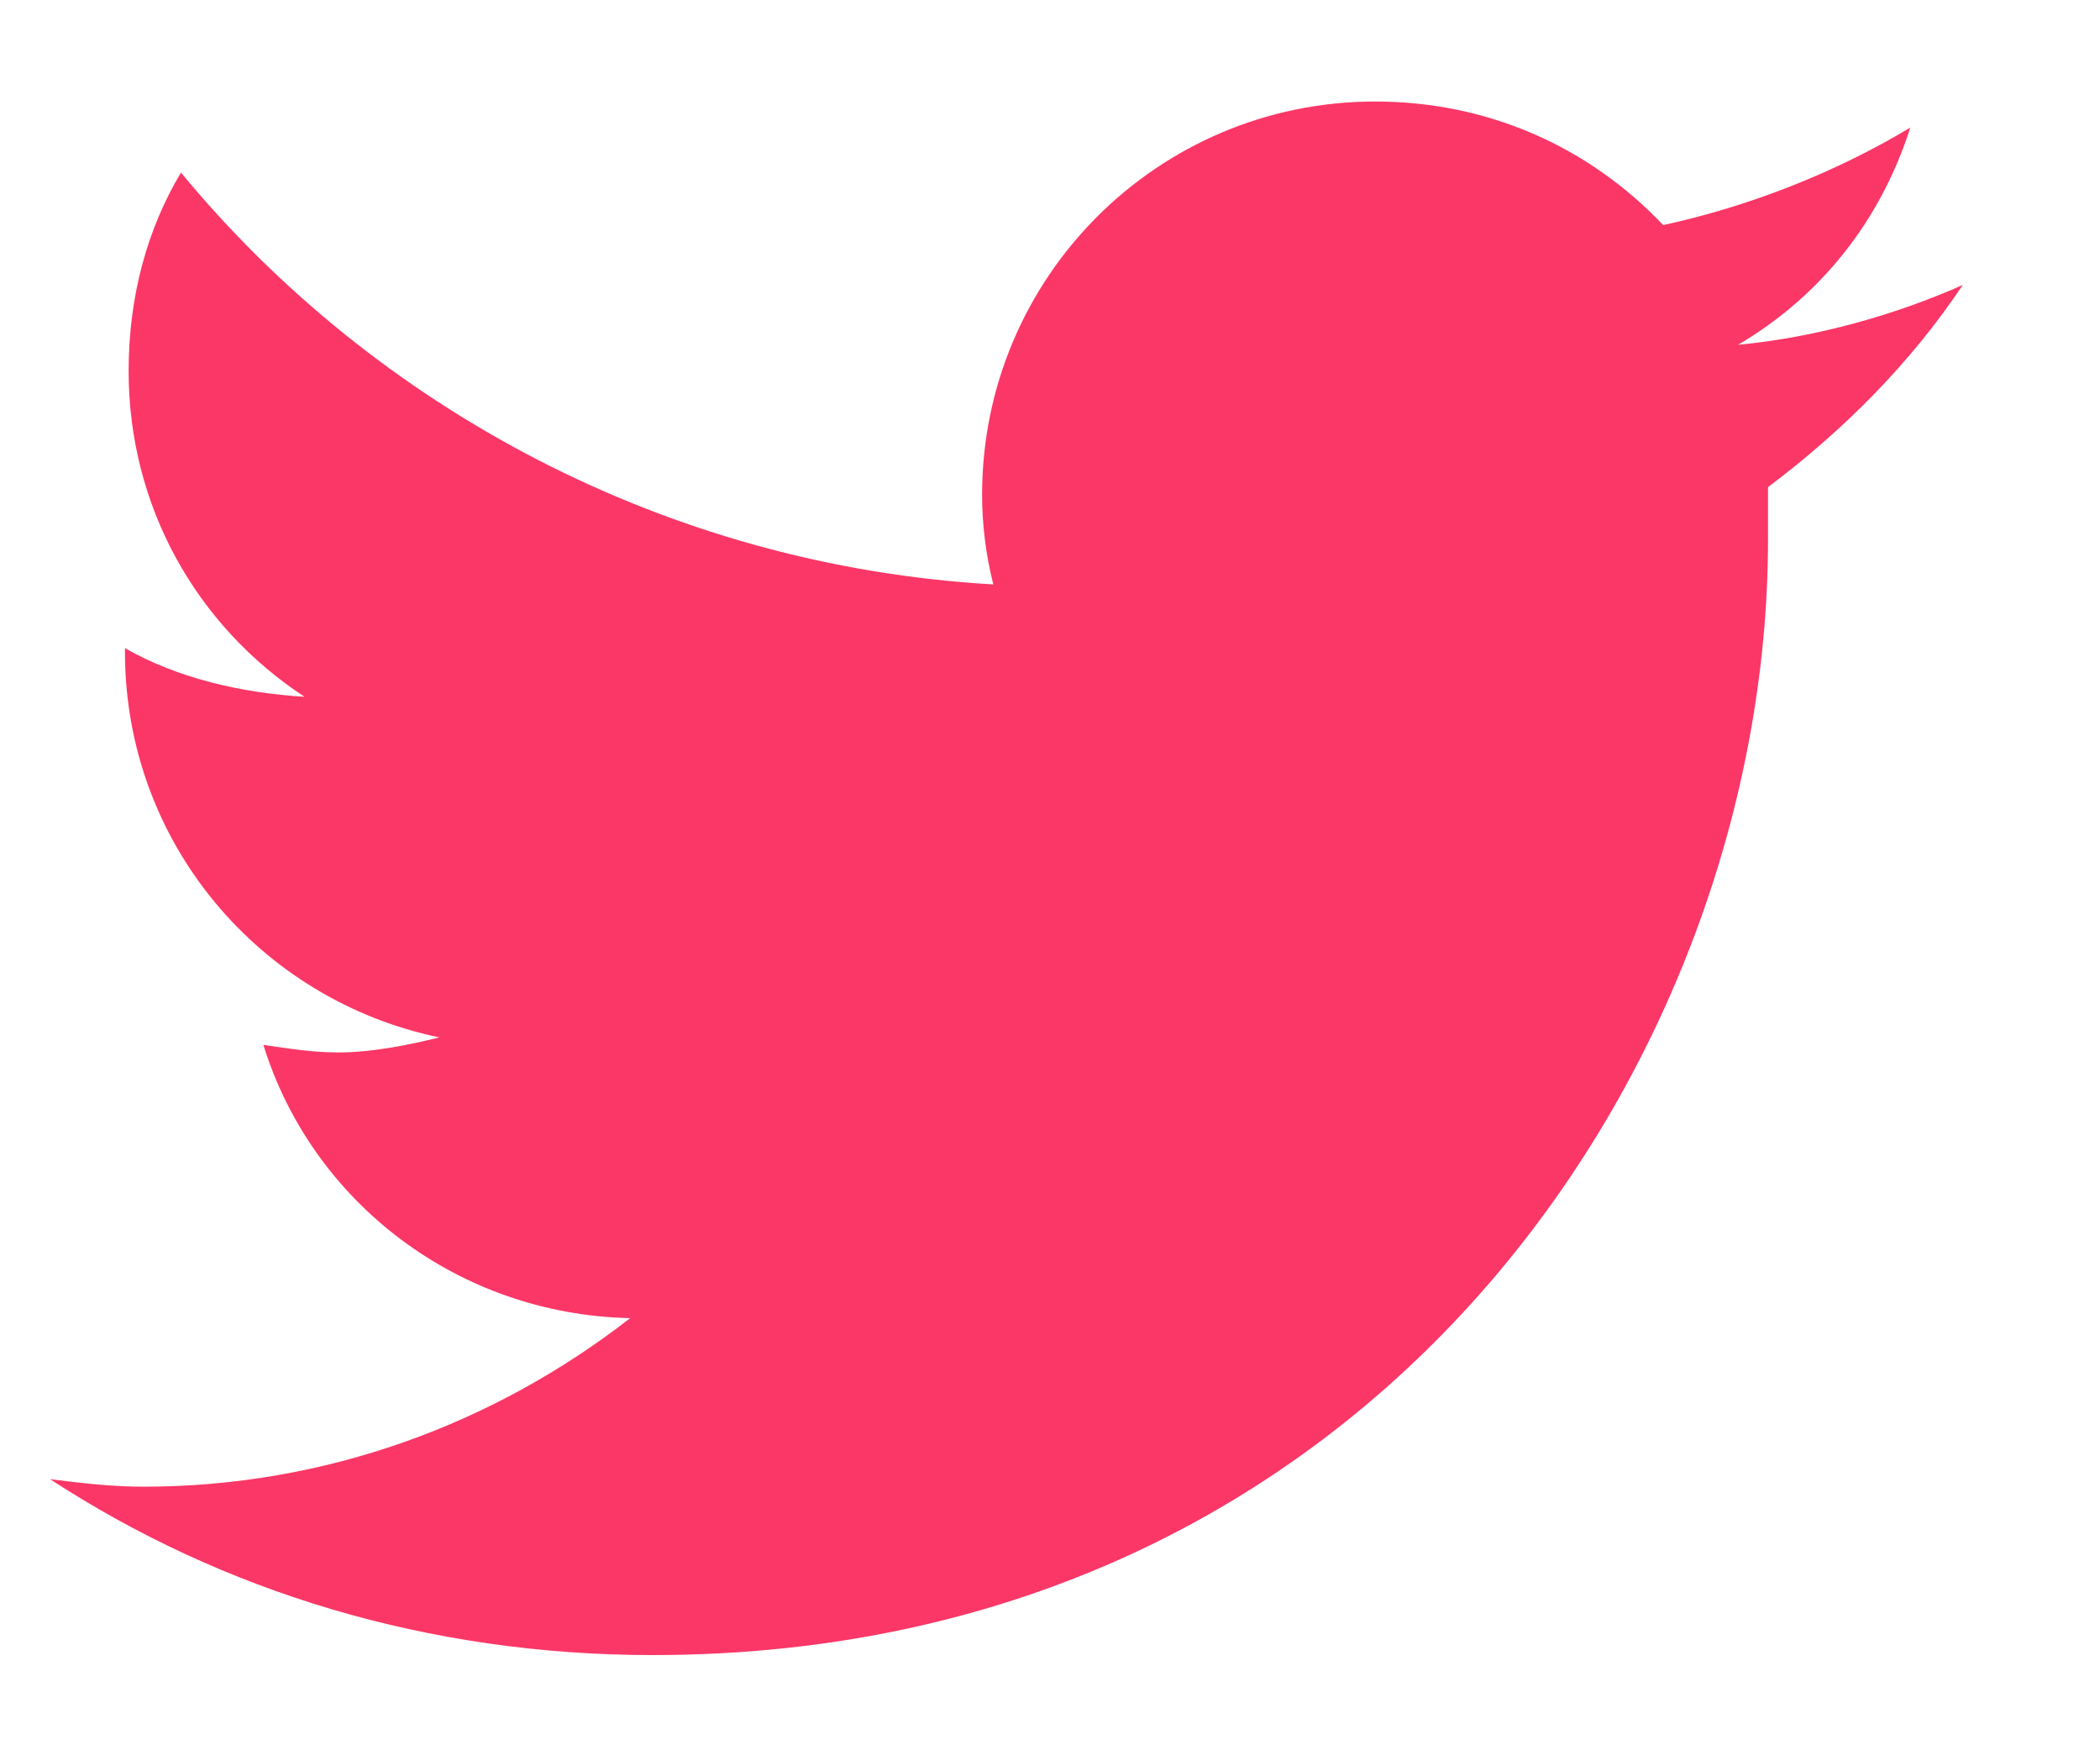 <svg width="12" height="10" viewBox="0 0 12 10" fill="none" xmlns="http://www.w3.org/2000/svg">
<path d="M10.103 2.783C10.531 2.462 10.916 2.077 11.216 1.628C10.831 1.799 10.381 1.927 9.932 1.97C10.403 1.692 10.745 1.264 10.916 0.729C10.488 0.986 9.996 1.179 9.504 1.286C9.077 0.836 8.499 0.58 7.858 0.58C6.617 0.58 5.612 1.585 5.612 2.826C5.612 2.997 5.633 3.168 5.676 3.339C3.815 3.232 2.147 2.334 1.034 0.986C0.842 1.307 0.735 1.692 0.735 2.12C0.735 2.89 1.12 3.574 1.74 3.981C1.377 3.959 1.013 3.874 0.714 3.703V3.724C0.714 4.815 1.484 5.713 2.51 5.927C2.339 5.97 2.125 6.013 1.933 6.013C1.783 6.013 1.655 5.991 1.505 5.97C1.783 6.868 2.617 7.51 3.601 7.531C2.831 8.13 1.869 8.494 0.82 8.494C0.628 8.494 0.457 8.472 0.286 8.451C1.27 9.093 2.446 9.456 3.729 9.456C7.858 9.456 10.103 6.055 10.103 3.082C10.103 2.975 10.103 2.89 10.103 2.783Z" fill="#FB3767"/>
</svg>
